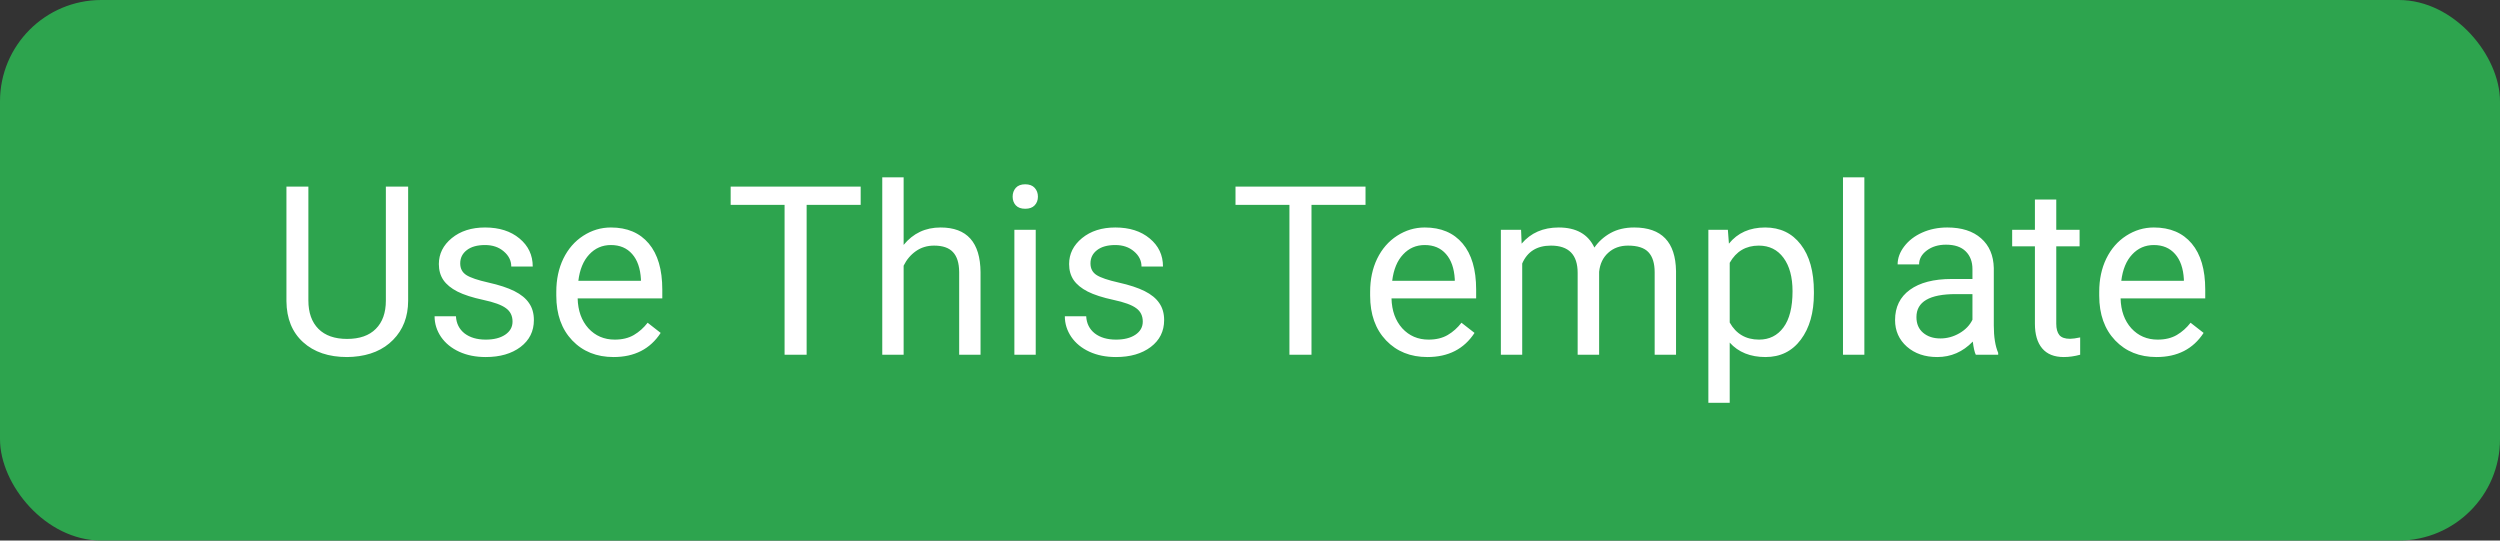<svg width="148" height="32" viewBox="0 0 148 32" fill="none" xmlns="http://www.w3.org/2000/svg">
<rect x="0" y="0" width="148" height="32" fill="#333333" stroke="none"/>
<rect width="148" height="32" rx="6" fill="#2DA44E"/>
<path d="M24.162 11.047V17.814C24.158 18.753 23.861 19.521 23.273 20.118C22.69 20.715 21.897 21.05 20.895 21.123L20.546 21.137C19.457 21.137 18.588 20.843 17.941 20.255C17.294 19.667 16.966 18.858 16.957 17.828V11.047H18.256V17.787C18.256 18.507 18.454 19.068 18.851 19.469C19.247 19.865 19.812 20.064 20.546 20.064C21.289 20.064 21.856 19.865 22.248 19.469C22.645 19.072 22.843 18.514 22.843 17.794V11.047H24.162ZM30.342 19.038C30.342 18.696 30.212 18.432 29.952 18.245C29.697 18.054 29.248 17.89 28.605 17.753C27.967 17.616 27.459 17.452 27.081 17.261C26.707 17.069 26.429 16.841 26.247 16.577C26.069 16.313 25.98 15.998 25.98 15.634C25.98 15.028 26.236 14.515 26.746 14.096C27.261 13.676 27.917 13.467 28.715 13.467C29.553 13.467 30.232 13.683 30.752 14.116C31.276 14.549 31.538 15.103 31.538 15.777H30.267C30.267 15.431 30.119 15.133 29.822 14.882C29.531 14.631 29.162 14.506 28.715 14.506C28.255 14.506 27.895 14.606 27.635 14.807C27.375 15.007 27.245 15.269 27.245 15.593C27.245 15.898 27.366 16.128 27.607 16.283C27.849 16.438 28.284 16.586 28.913 16.727C29.547 16.869 30.059 17.037 30.451 17.233C30.843 17.429 31.133 17.666 31.319 17.944C31.511 18.218 31.606 18.553 31.606 18.949C31.606 19.61 31.342 20.141 30.814 20.542C30.285 20.939 29.599 21.137 28.756 21.137C28.163 21.137 27.639 21.032 27.184 20.822C26.728 20.613 26.37 20.321 26.11 19.947C25.855 19.569 25.727 19.161 25.727 18.724H26.992C27.015 19.148 27.184 19.485 27.498 19.735C27.817 19.981 28.236 20.105 28.756 20.105C29.234 20.105 29.617 20.009 29.904 19.817C30.196 19.621 30.342 19.362 30.342 19.038ZM36.323 21.137C35.321 21.137 34.505 20.809 33.876 20.152C33.247 19.491 32.933 18.61 32.933 17.507V17.274C32.933 16.541 33.072 15.887 33.35 15.312C33.632 14.734 34.024 14.283 34.525 13.959C35.031 13.631 35.578 13.467 36.166 13.467C37.128 13.467 37.875 13.784 38.408 14.417C38.941 15.05 39.208 15.957 39.208 17.138V17.664H34.197C34.215 18.393 34.427 18.983 34.833 19.435C35.243 19.881 35.763 20.105 36.392 20.105C36.838 20.105 37.217 20.013 37.526 19.831C37.836 19.649 38.107 19.407 38.34 19.106L39.112 19.708C38.492 20.66 37.563 21.137 36.323 21.137ZM36.166 14.506C35.656 14.506 35.227 14.693 34.881 15.066C34.535 15.435 34.32 15.955 34.238 16.625H37.943V16.529C37.907 15.887 37.734 15.39 37.424 15.039C37.114 14.684 36.695 14.506 36.166 14.506ZM50.952 12.127H47.753V21H46.447V12.127H43.255V11.047H50.952V12.127ZM53.495 14.499C54.056 13.811 54.785 13.467 55.683 13.467C57.246 13.467 58.034 14.349 58.048 16.112V21H56.783V16.105C56.779 15.572 56.656 15.178 56.414 14.923C56.177 14.668 55.806 14.54 55.3 14.54C54.89 14.54 54.53 14.649 54.22 14.868C53.91 15.087 53.668 15.374 53.495 15.729V21H52.23V10.5H53.495V14.499ZM61.315 21H60.051V13.604H61.315V21ZM59.948 11.642C59.948 11.437 60.01 11.263 60.133 11.122C60.26 10.981 60.447 10.91 60.693 10.91C60.94 10.91 61.126 10.981 61.254 11.122C61.382 11.263 61.445 11.437 61.445 11.642C61.445 11.847 61.382 12.018 61.254 12.154C61.126 12.291 60.94 12.359 60.693 12.359C60.447 12.359 60.26 12.291 60.133 12.154C60.01 12.018 59.948 11.847 59.948 11.642ZM67.652 19.038C67.652 18.696 67.522 18.432 67.263 18.245C67.007 18.054 66.559 17.89 65.916 17.753C65.278 17.616 64.77 17.452 64.392 17.261C64.018 17.069 63.74 16.841 63.558 16.577C63.38 16.313 63.291 15.998 63.291 15.634C63.291 15.028 63.546 14.515 64.057 14.096C64.572 13.676 65.228 13.467 66.025 13.467C66.864 13.467 67.543 13.683 68.062 14.116C68.587 14.549 68.849 15.103 68.849 15.777H67.577C67.577 15.431 67.429 15.133 67.133 14.882C66.841 14.631 66.472 14.506 66.025 14.506C65.565 14.506 65.205 14.606 64.945 14.807C64.686 15.007 64.556 15.269 64.556 15.593C64.556 15.898 64.676 16.128 64.918 16.283C65.159 16.438 65.595 16.586 66.224 16.727C66.857 16.869 67.37 17.037 67.762 17.233C68.154 17.429 68.443 17.666 68.63 17.944C68.821 18.218 68.917 18.553 68.917 18.949C68.917 19.61 68.653 20.141 68.124 20.542C67.595 20.939 66.909 21.137 66.066 21.137C65.474 21.137 64.95 21.032 64.494 20.822C64.038 20.613 63.681 20.321 63.421 19.947C63.166 19.569 63.038 19.161 63.038 18.724H64.303C64.326 19.148 64.494 19.485 64.809 19.735C65.128 19.981 65.547 20.105 66.066 20.105C66.545 20.105 66.928 20.009 67.215 19.817C67.507 19.621 67.652 19.362 67.652 19.038ZM80.839 12.127H77.64V21H76.334V12.127H73.142V11.047H80.839V12.127ZM84.503 21.137C83.5 21.137 82.685 20.809 82.056 20.152C81.427 19.491 81.112 18.61 81.112 17.507V17.274C81.112 16.541 81.251 15.887 81.529 15.312C81.812 14.734 82.204 14.283 82.705 13.959C83.211 13.631 83.758 13.467 84.346 13.467C85.307 13.467 86.055 13.784 86.588 14.417C87.121 15.05 87.388 15.957 87.388 17.138V17.664H82.377C82.395 18.393 82.607 18.983 83.013 19.435C83.423 19.881 83.942 20.105 84.571 20.105C85.018 20.105 85.396 20.013 85.706 19.831C86.016 19.649 86.287 19.407 86.519 19.106L87.292 19.708C86.672 20.66 85.743 21.137 84.503 21.137ZM84.346 14.506C83.835 14.506 83.407 14.693 83.061 15.066C82.714 15.435 82.5 15.955 82.418 16.625H86.123V16.529C86.087 15.887 85.913 15.39 85.603 15.039C85.294 14.684 84.874 14.506 84.346 14.506ZM90.047 13.604L90.081 14.424C90.623 13.786 91.355 13.467 92.275 13.467C93.31 13.467 94.014 13.863 94.388 14.656C94.634 14.301 94.953 14.014 95.345 13.795C95.741 13.576 96.208 13.467 96.746 13.467C98.368 13.467 99.193 14.326 99.221 16.044V21H97.956V16.119C97.956 15.591 97.835 15.196 97.594 14.937C97.352 14.672 96.947 14.54 96.377 14.54C95.908 14.54 95.518 14.681 95.208 14.964C94.898 15.242 94.718 15.618 94.668 16.092V21H93.397V16.153C93.397 15.078 92.87 14.54 91.817 14.54C90.988 14.54 90.421 14.893 90.115 15.6V21H88.851V13.604H90.047ZM107.383 17.384C107.383 18.509 107.125 19.416 106.61 20.105C106.095 20.793 105.398 21.137 104.519 21.137C103.621 21.137 102.914 20.852 102.399 20.282V23.844H101.135V13.604H102.29L102.352 14.424C102.867 13.786 103.582 13.467 104.498 13.467C105.387 13.467 106.089 13.802 106.604 14.472C107.123 15.142 107.383 16.074 107.383 17.268V17.384ZM106.118 17.24C106.118 16.406 105.94 15.748 105.585 15.265C105.229 14.782 104.742 14.54 104.122 14.54C103.356 14.54 102.782 14.88 102.399 15.559V19.093C102.778 19.767 103.356 20.105 104.136 20.105C104.742 20.105 105.223 19.865 105.578 19.387C105.938 18.904 106.118 18.188 106.118 17.24ZM110.37 21H109.105V10.5H110.37V21ZM116.967 21C116.894 20.854 116.835 20.594 116.789 20.221C116.201 20.831 115.499 21.137 114.684 21.137C113.954 21.137 113.355 20.932 112.886 20.521C112.421 20.107 112.188 19.583 112.188 18.949C112.188 18.179 112.48 17.582 113.063 17.158C113.651 16.73 114.476 16.516 115.538 16.516H116.769V15.935C116.769 15.492 116.636 15.142 116.372 14.882C116.108 14.617 115.718 14.485 115.203 14.485C114.752 14.485 114.374 14.599 114.068 14.827C113.763 15.055 113.61 15.331 113.61 15.654H112.339C112.339 15.285 112.469 14.93 112.729 14.588C112.993 14.242 113.348 13.968 113.795 13.768C114.246 13.567 114.741 13.467 115.278 13.467C116.131 13.467 116.798 13.681 117.281 14.109C117.764 14.533 118.015 15.119 118.033 15.866V19.27C118.033 19.95 118.12 20.49 118.293 20.891V21H116.967ZM114.868 20.036C115.265 20.036 115.641 19.934 115.996 19.729C116.352 19.523 116.609 19.257 116.769 18.929V17.411H115.777C114.228 17.411 113.453 17.865 113.453 18.771C113.453 19.168 113.585 19.478 113.85 19.701C114.114 19.924 114.453 20.036 114.868 20.036ZM121.731 11.812V13.604H123.112V14.581H121.731V19.168C121.731 19.464 121.793 19.688 121.916 19.838C122.039 19.984 122.249 20.057 122.545 20.057C122.691 20.057 122.891 20.029 123.146 19.975V21C122.814 21.091 122.49 21.137 122.176 21.137C121.611 21.137 121.185 20.966 120.897 20.624C120.61 20.282 120.467 19.797 120.467 19.168V14.581H119.12V13.604H120.467V11.812H121.731ZM127.665 21.137C126.662 21.137 125.847 20.809 125.218 20.152C124.589 19.491 124.274 18.61 124.274 17.507V17.274C124.274 16.541 124.413 15.887 124.691 15.312C124.974 14.734 125.366 14.283 125.867 13.959C126.373 13.631 126.92 13.467 127.508 13.467C128.469 13.467 129.217 13.784 129.75 14.417C130.283 15.05 130.55 15.957 130.55 17.138V17.664H125.539C125.557 18.393 125.769 18.983 126.175 19.435C126.585 19.881 127.104 20.105 127.733 20.105C128.18 20.105 128.558 20.013 128.868 19.831C129.178 19.649 129.449 19.407 129.682 19.106L130.454 19.708C129.834 20.66 128.905 21.137 127.665 21.137ZM127.508 14.506C126.997 14.506 126.569 14.693 126.223 15.066C125.876 15.435 125.662 15.955 125.58 16.625H129.285V16.529C129.249 15.887 129.076 15.39 128.766 15.039C128.456 14.684 128.036 14.506 127.508 14.506Z" fill="white"/>
</svg>
